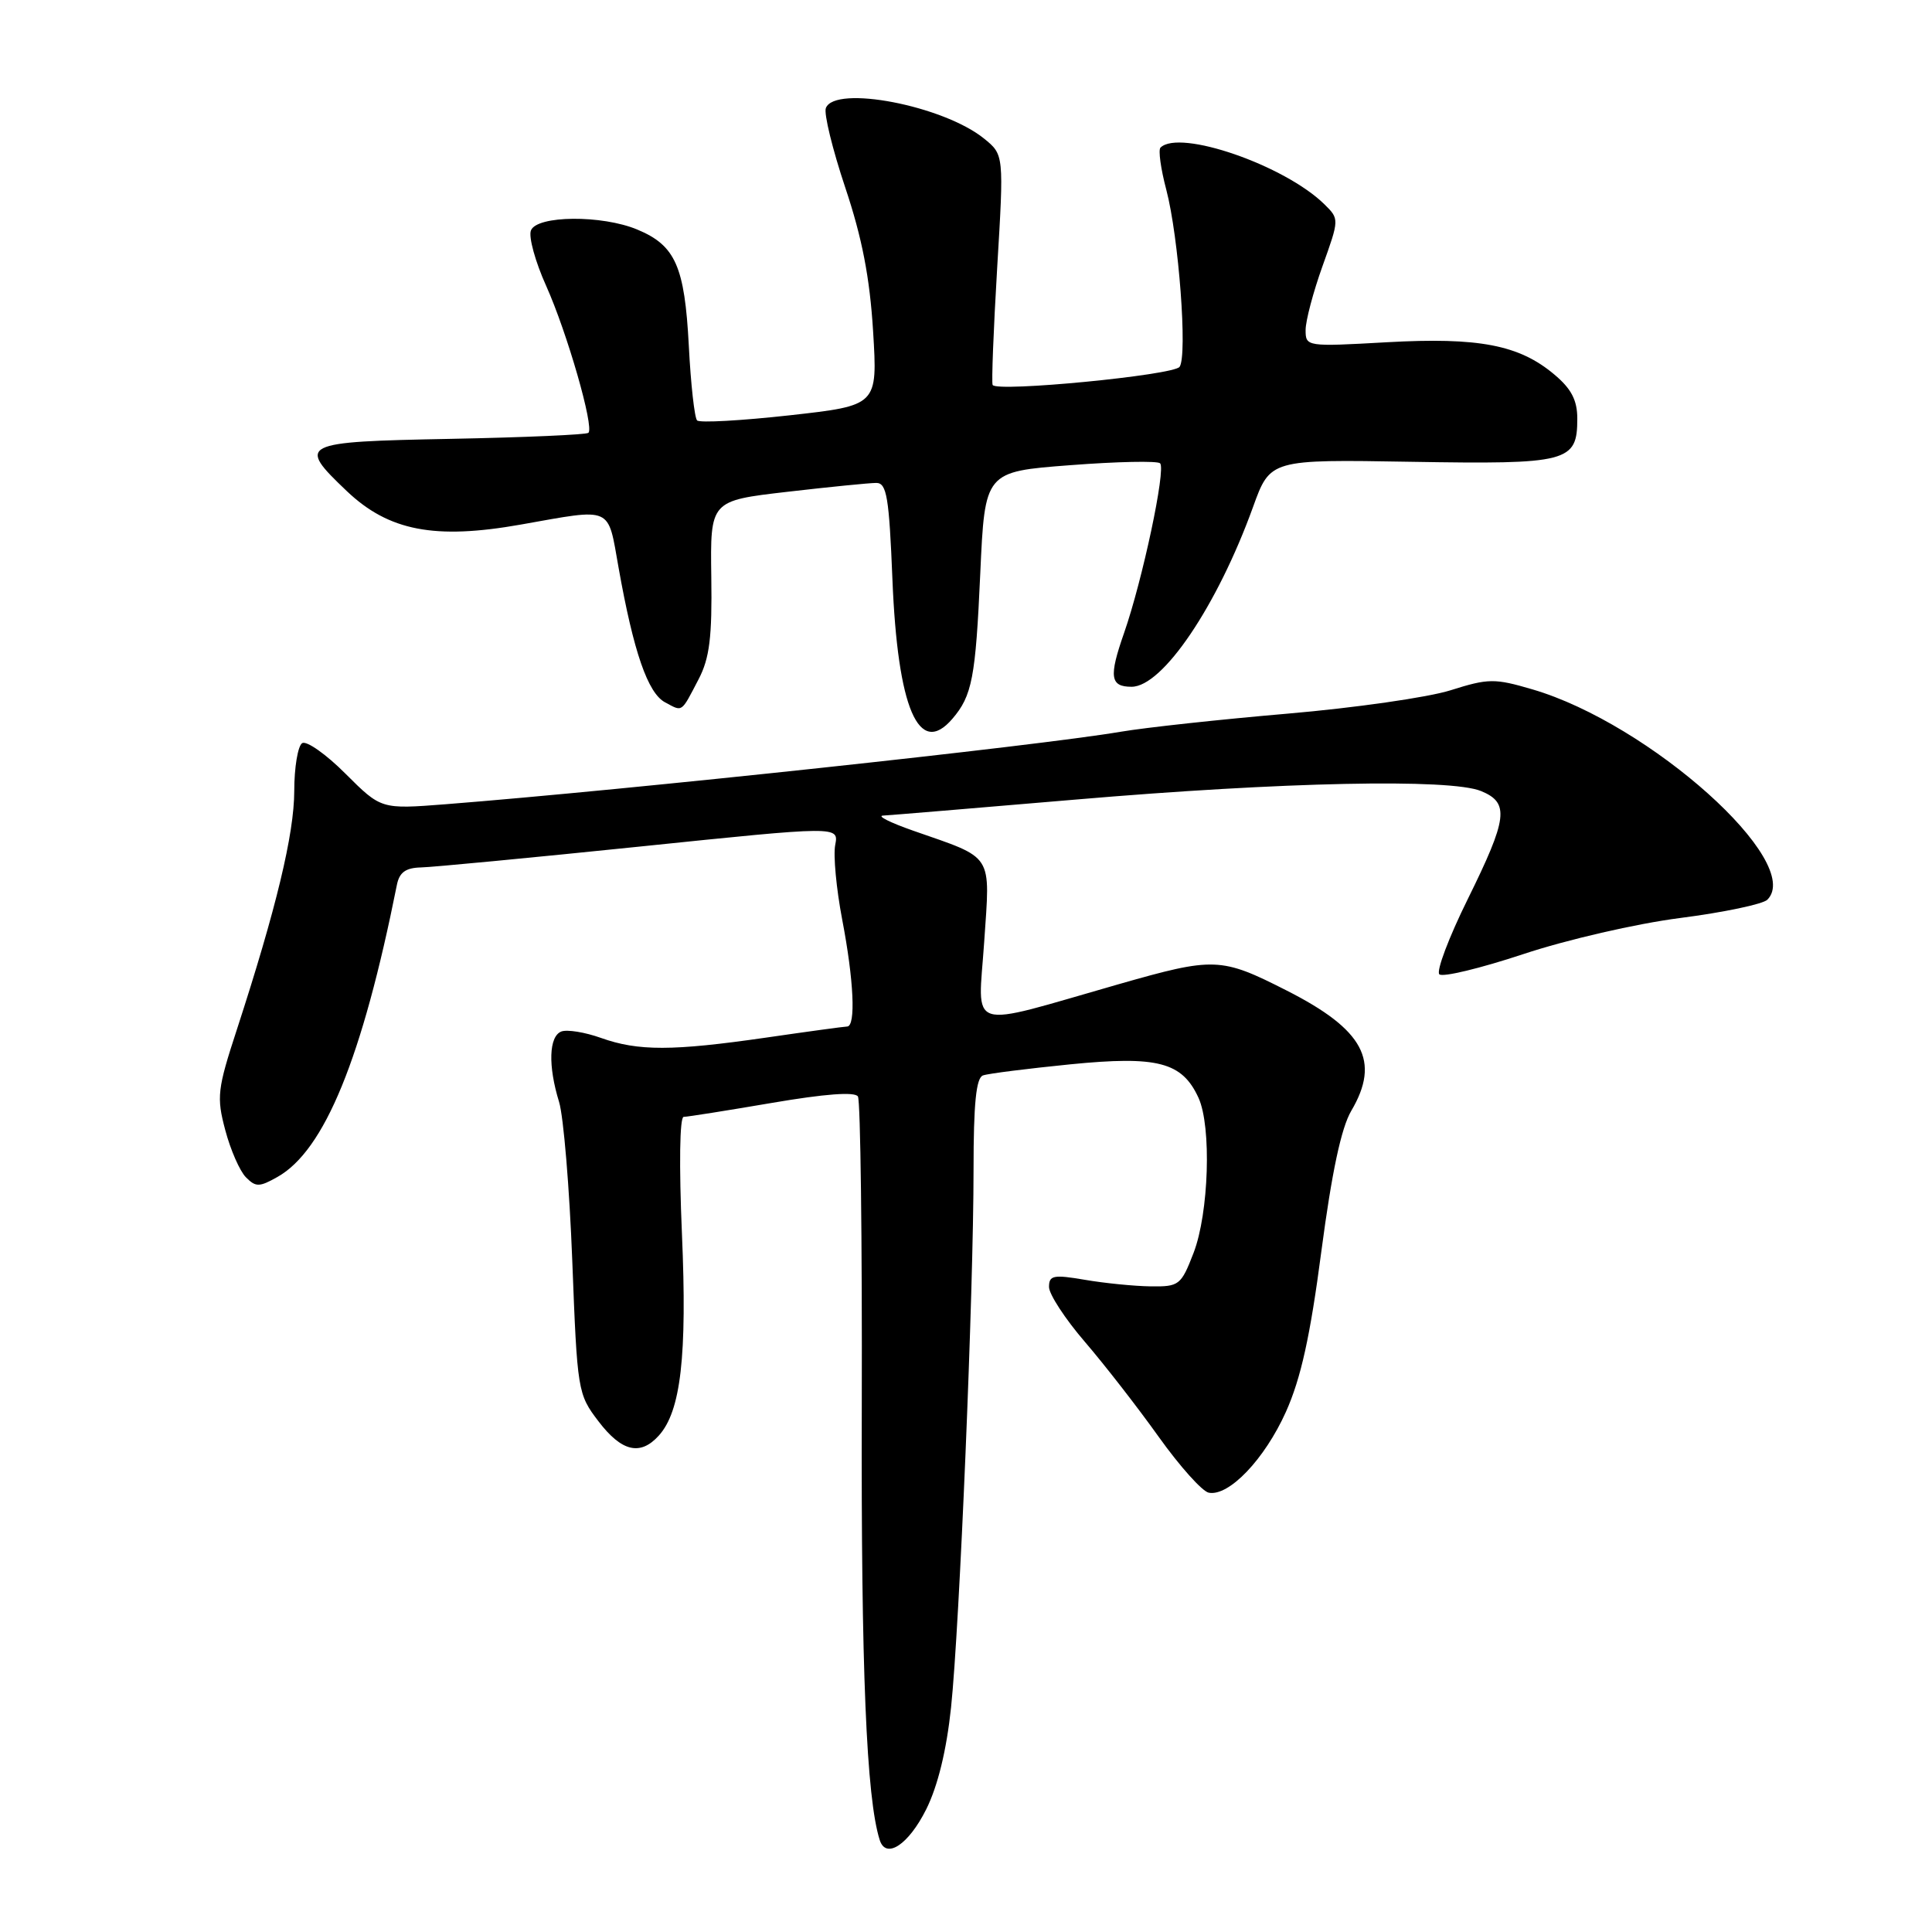 <?xml version="1.0" encoding="UTF-8" standalone="no"?>
<!DOCTYPE svg PUBLIC "-//W3C//DTD SVG 1.1//EN" "http://www.w3.org/Graphics/SVG/1.1/DTD/svg11.dtd" >
<svg xmlns="http://www.w3.org/2000/svg" xmlns:xlink="http://www.w3.org/1999/xlink" version="1.1" viewBox="0 0 256 256">
 <g >
 <path fill="currentColor"
d=" M 122.73 239.74 C 124.27 236.65 125.42 231.92 126.02 226.24 C 127.15 215.48 129.00 171.22 129.00 154.94 C 129.00 146.24 129.34 142.82 130.25 142.50 C 130.94 142.25 136.14 141.60 141.81 141.03 C 153.40 139.88 156.64 140.73 158.81 145.47 C 160.55 149.29 160.18 160.74 158.16 166.00 C 156.50 170.30 156.25 170.50 152.46 170.45 C 150.28 170.42 146.36 170.03 143.75 169.58 C 139.58 168.87 139.00 168.99 139.00 170.53 C 139.00 171.49 141.14 174.77 143.75 177.80 C 146.36 180.84 150.77 186.51 153.55 190.41 C 156.33 194.30 159.31 197.63 160.17 197.79 C 162.84 198.31 167.57 193.35 170.39 187.08 C 172.38 182.64 173.61 177.07 175.09 165.78 C 176.47 155.33 177.72 149.45 179.05 147.19 C 182.94 140.59 180.71 136.44 170.51 131.26 C 161.77 126.82 160.91 126.79 148.17 130.43 C 127.75 136.27 129.60 136.86 130.41 124.81 C 131.21 112.93 131.79 113.84 121.00 110.07 C 117.97 109.01 116.17 108.11 117.00 108.07 C 117.83 108.03 129.30 107.07 142.50 105.95 C 169.99 103.60 192.17 103.14 196.25 104.82 C 200.04 106.38 199.78 108.41 194.47 119.17 C 191.98 124.21 190.29 128.68 190.72 129.10 C 191.15 129.52 196.15 128.31 201.83 126.43 C 207.57 124.52 216.80 122.39 222.63 121.64 C 228.40 120.90 233.60 119.80 234.18 119.22 C 239.12 114.28 218.60 95.90 203.07 91.35 C 198.03 89.87 197.23 89.88 192.19 91.47 C 189.20 92.41 179.49 93.80 170.63 94.56 C 161.76 95.32 151.80 96.40 148.50 96.96 C 137.40 98.85 83.09 104.68 59.00 106.57 C 50.50 107.23 50.50 107.23 45.79 102.53 C 43.21 99.94 40.62 98.12 40.04 98.47 C 39.47 98.83 38.99 101.68 38.99 104.81 C 38.98 110.52 36.60 120.40 31.39 136.41 C 28.80 144.33 28.68 145.37 29.85 149.75 C 30.54 152.36 31.77 155.17 32.58 155.99 C 33.88 157.31 34.36 157.31 36.75 155.96 C 43.00 152.46 48.00 140.23 52.59 117.25 C 52.92 115.59 53.76 114.99 55.77 114.94 C 57.27 114.91 70.35 113.66 84.82 112.17 C 111.15 109.45 111.15 109.45 110.67 111.96 C 110.40 113.34 110.82 117.78 111.59 121.82 C 113.14 129.89 113.42 135.99 112.25 136.02 C 111.84 136.03 107.00 136.69 101.50 137.49 C 89.10 139.28 84.57 139.29 79.63 137.53 C 77.50 136.77 75.14 136.39 74.38 136.68 C 72.73 137.32 72.60 141.22 74.08 146.01 C 74.67 147.93 75.46 157.41 75.83 167.08 C 76.49 184.32 76.55 184.73 79.30 188.33 C 82.37 192.36 84.84 192.94 87.29 190.23 C 90.22 187.00 91.06 179.68 90.36 163.47 C 89.97 154.41 90.06 148.00 90.59 147.99 C 91.09 147.99 96.35 147.15 102.28 146.14 C 109.30 144.94 113.28 144.64 113.68 145.29 C 114.02 145.85 114.25 164.34 114.19 186.40 C 114.09 221.13 114.80 238.26 116.57 243.82 C 117.40 246.41 120.39 244.43 122.73 239.74 Z  M 126.19 95.25 C 128.81 92.20 129.27 89.82 129.89 76.00 C 130.50 62.50 130.50 62.50 141.80 61.64 C 148.02 61.16 153.38 61.05 153.72 61.39 C 154.51 62.18 151.39 76.87 148.94 83.89 C 146.91 89.69 147.10 91.00 149.94 91.00 C 154.05 91.00 161.29 80.29 166.03 67.19 C 168.31 60.87 168.31 60.87 187.00 61.19 C 207.81 61.54 209.00 61.23 209.00 55.47 C 209.00 53.03 208.21 51.51 205.95 49.62 C 201.30 45.70 195.95 44.67 183.75 45.35 C 173.12 45.95 173.00 45.93 173.00 43.73 C 173.00 42.50 174.01 38.69 175.24 35.26 C 177.47 29.04 177.47 29.02 175.49 27.07 C 170.23 21.90 156.27 17.07 153.77 19.56 C 153.46 19.87 153.81 22.38 154.54 25.14 C 156.19 31.41 157.37 47.12 156.30 48.61 C 155.50 49.72 132.09 51.99 131.53 51.01 C 131.37 50.73 131.64 43.75 132.13 35.50 C 133.03 20.50 133.03 20.50 130.39 18.36 C 124.99 13.99 110.62 11.23 109.43 14.32 C 109.15 15.05 110.31 19.79 112.00 24.85 C 114.23 31.50 115.25 36.78 115.69 43.89 C 116.29 53.73 116.29 53.73 104.64 55.03 C 98.23 55.74 92.71 56.05 92.37 55.71 C 92.03 55.37 91.53 50.91 91.27 45.79 C 90.72 35.28 89.49 32.52 84.45 30.42 C 79.77 28.46 71.12 28.53 70.35 30.54 C 70.02 31.38 70.93 34.69 72.37 37.88 C 75.15 44.08 78.75 56.59 77.97 57.35 C 77.71 57.60 69.51 57.96 59.75 58.15 C 39.69 58.54 39.30 58.74 45.96 65.08 C 51.51 70.35 57.61 71.53 69.00 69.51 C 81.32 67.33 80.49 66.96 81.97 75.25 C 83.95 86.38 85.84 91.84 88.12 93.06 C 90.49 94.33 90.21 94.52 92.57 90.00 C 94.02 87.22 94.37 84.43 94.25 76.42 C 94.11 66.35 94.11 66.35 104.30 65.17 C 109.91 64.52 115.23 63.99 116.12 63.99 C 117.50 64.00 117.81 65.89 118.25 76.75 C 118.94 93.88 121.75 100.42 126.19 95.25 Z "/>
</g>
</svg>